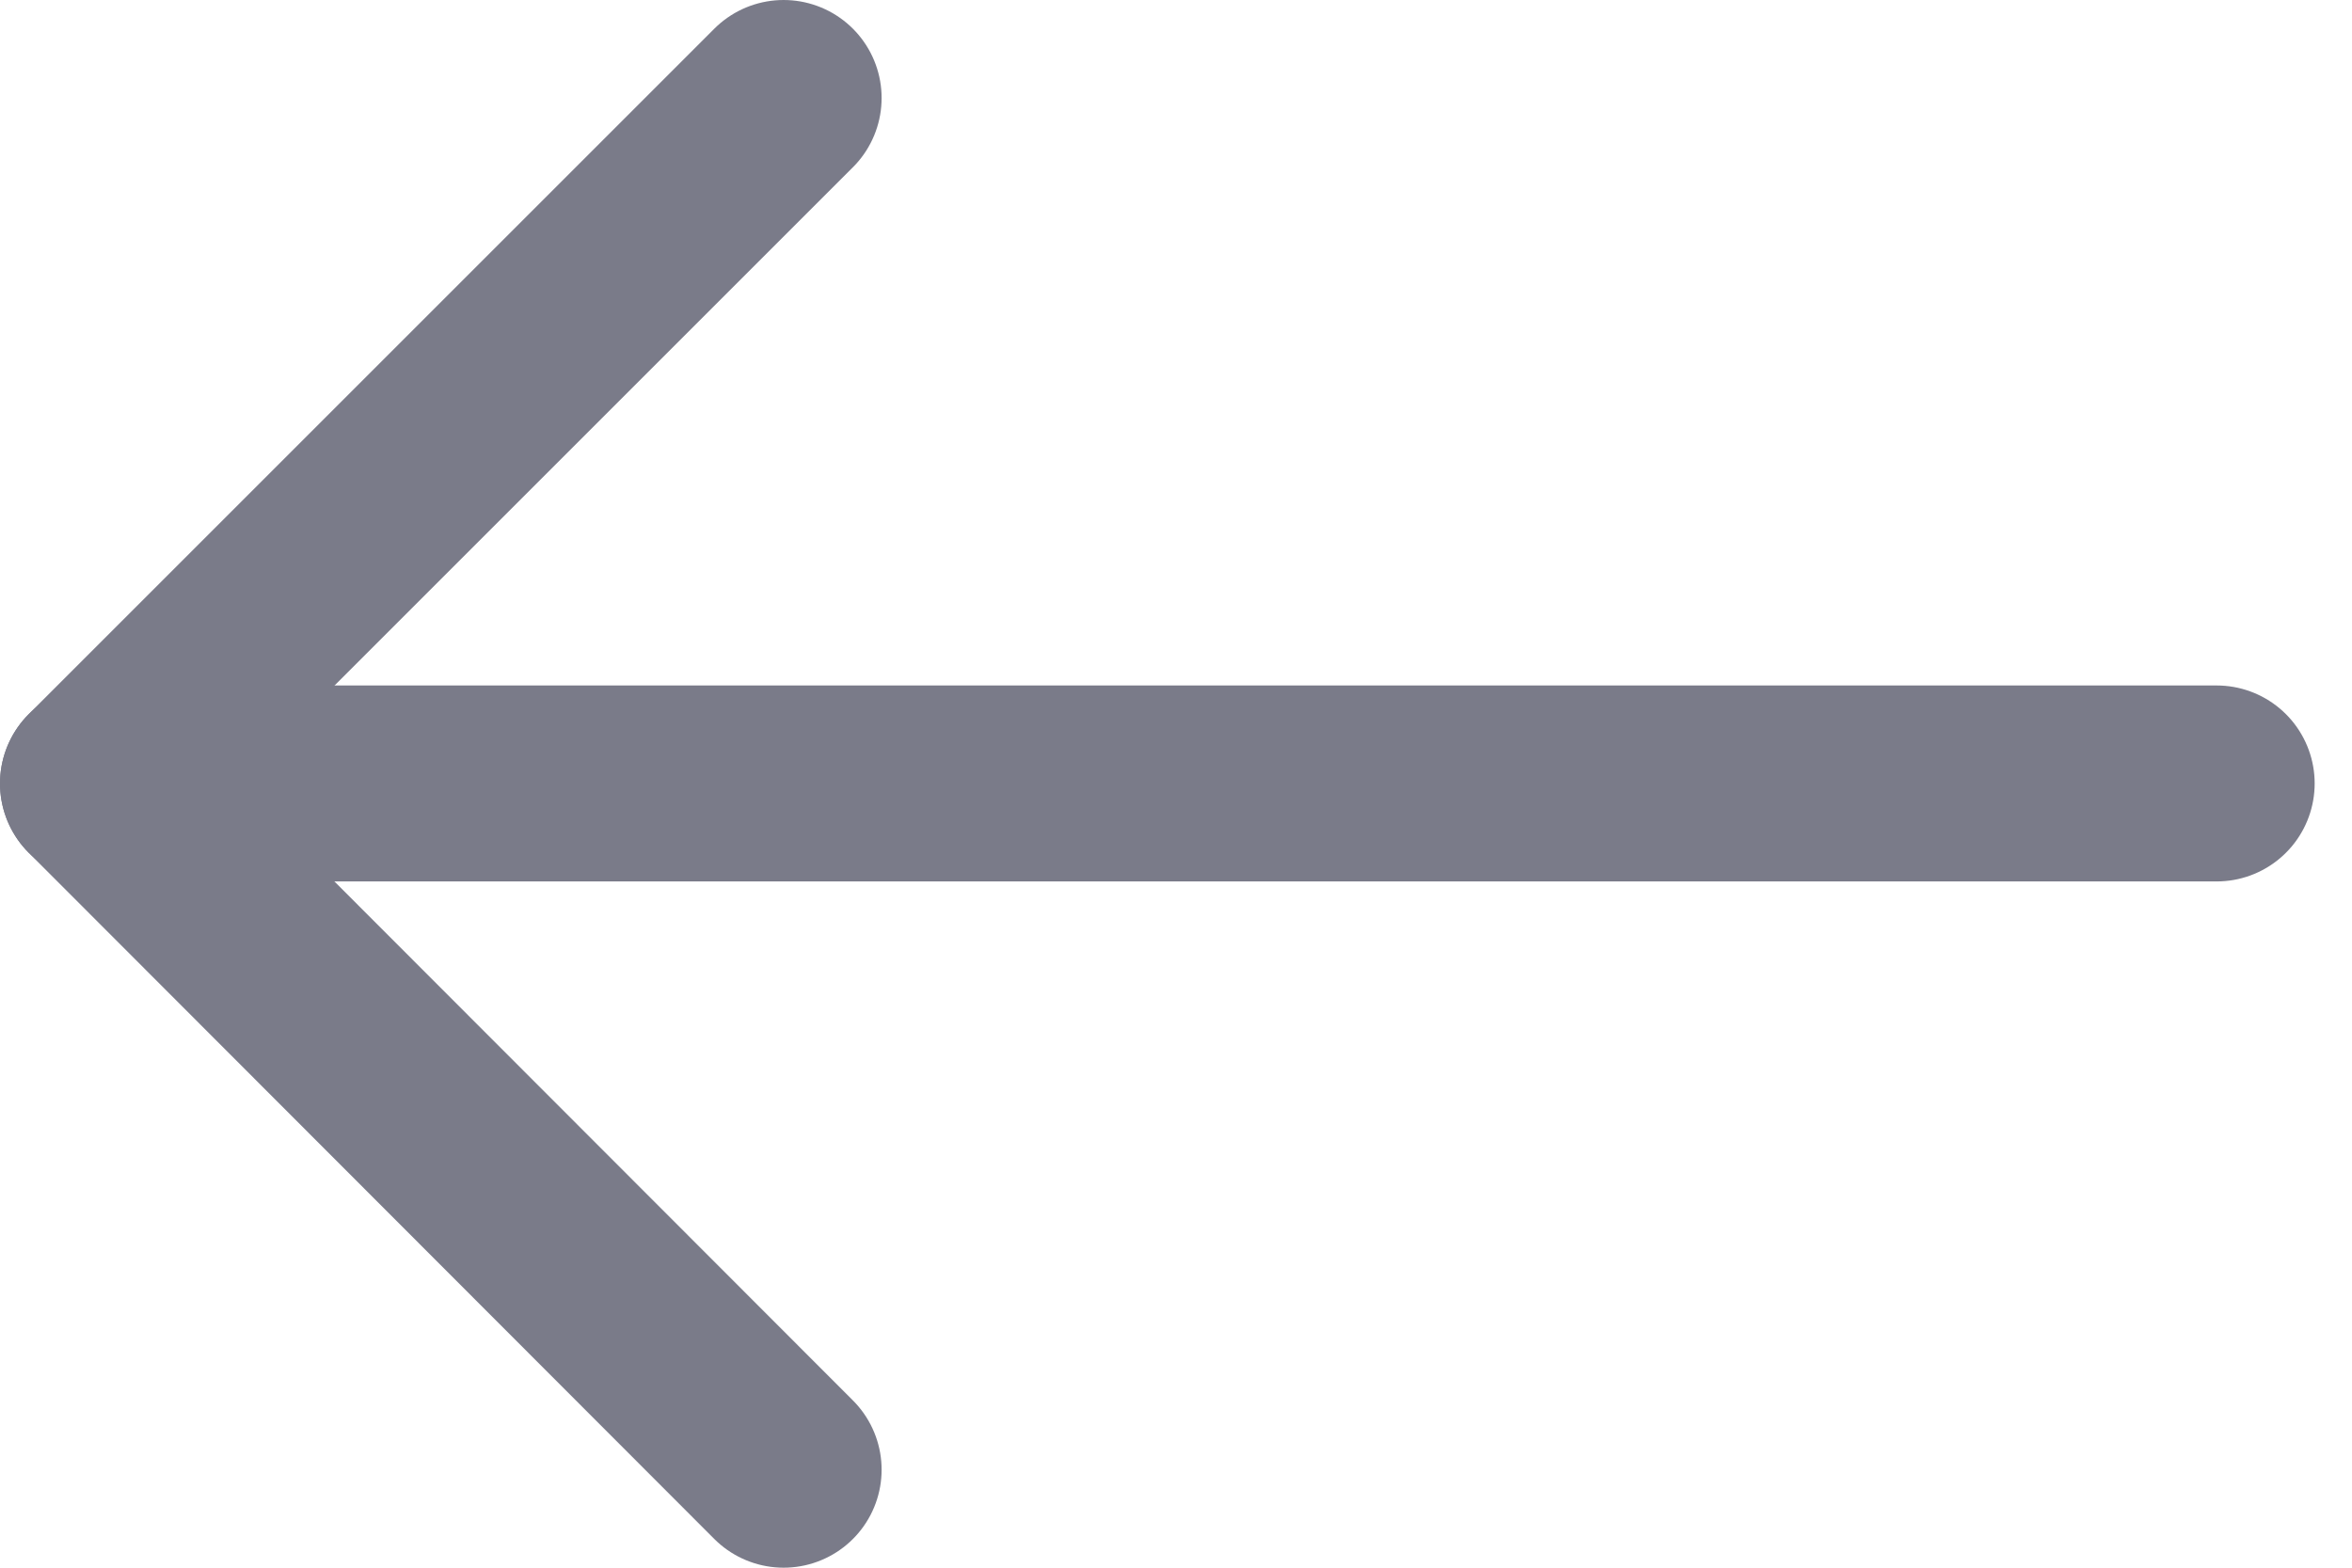 <svg width="24" height="16" viewBox="0 0 24 16" fill="none" xmlns="http://www.w3.org/2000/svg">
<path d="M1 7.996H22.619" stroke="#7A7B89" stroke-width="2" stroke-miterlimit="10" stroke-linecap="round" stroke-linejoin="round"/>
<path d="M7.996 15L1 7.996L7.996 1" stroke="#7A7B89" stroke-width="2" stroke-miterlimit="10" stroke-linecap="round" stroke-linejoin="round"/>
</svg>
